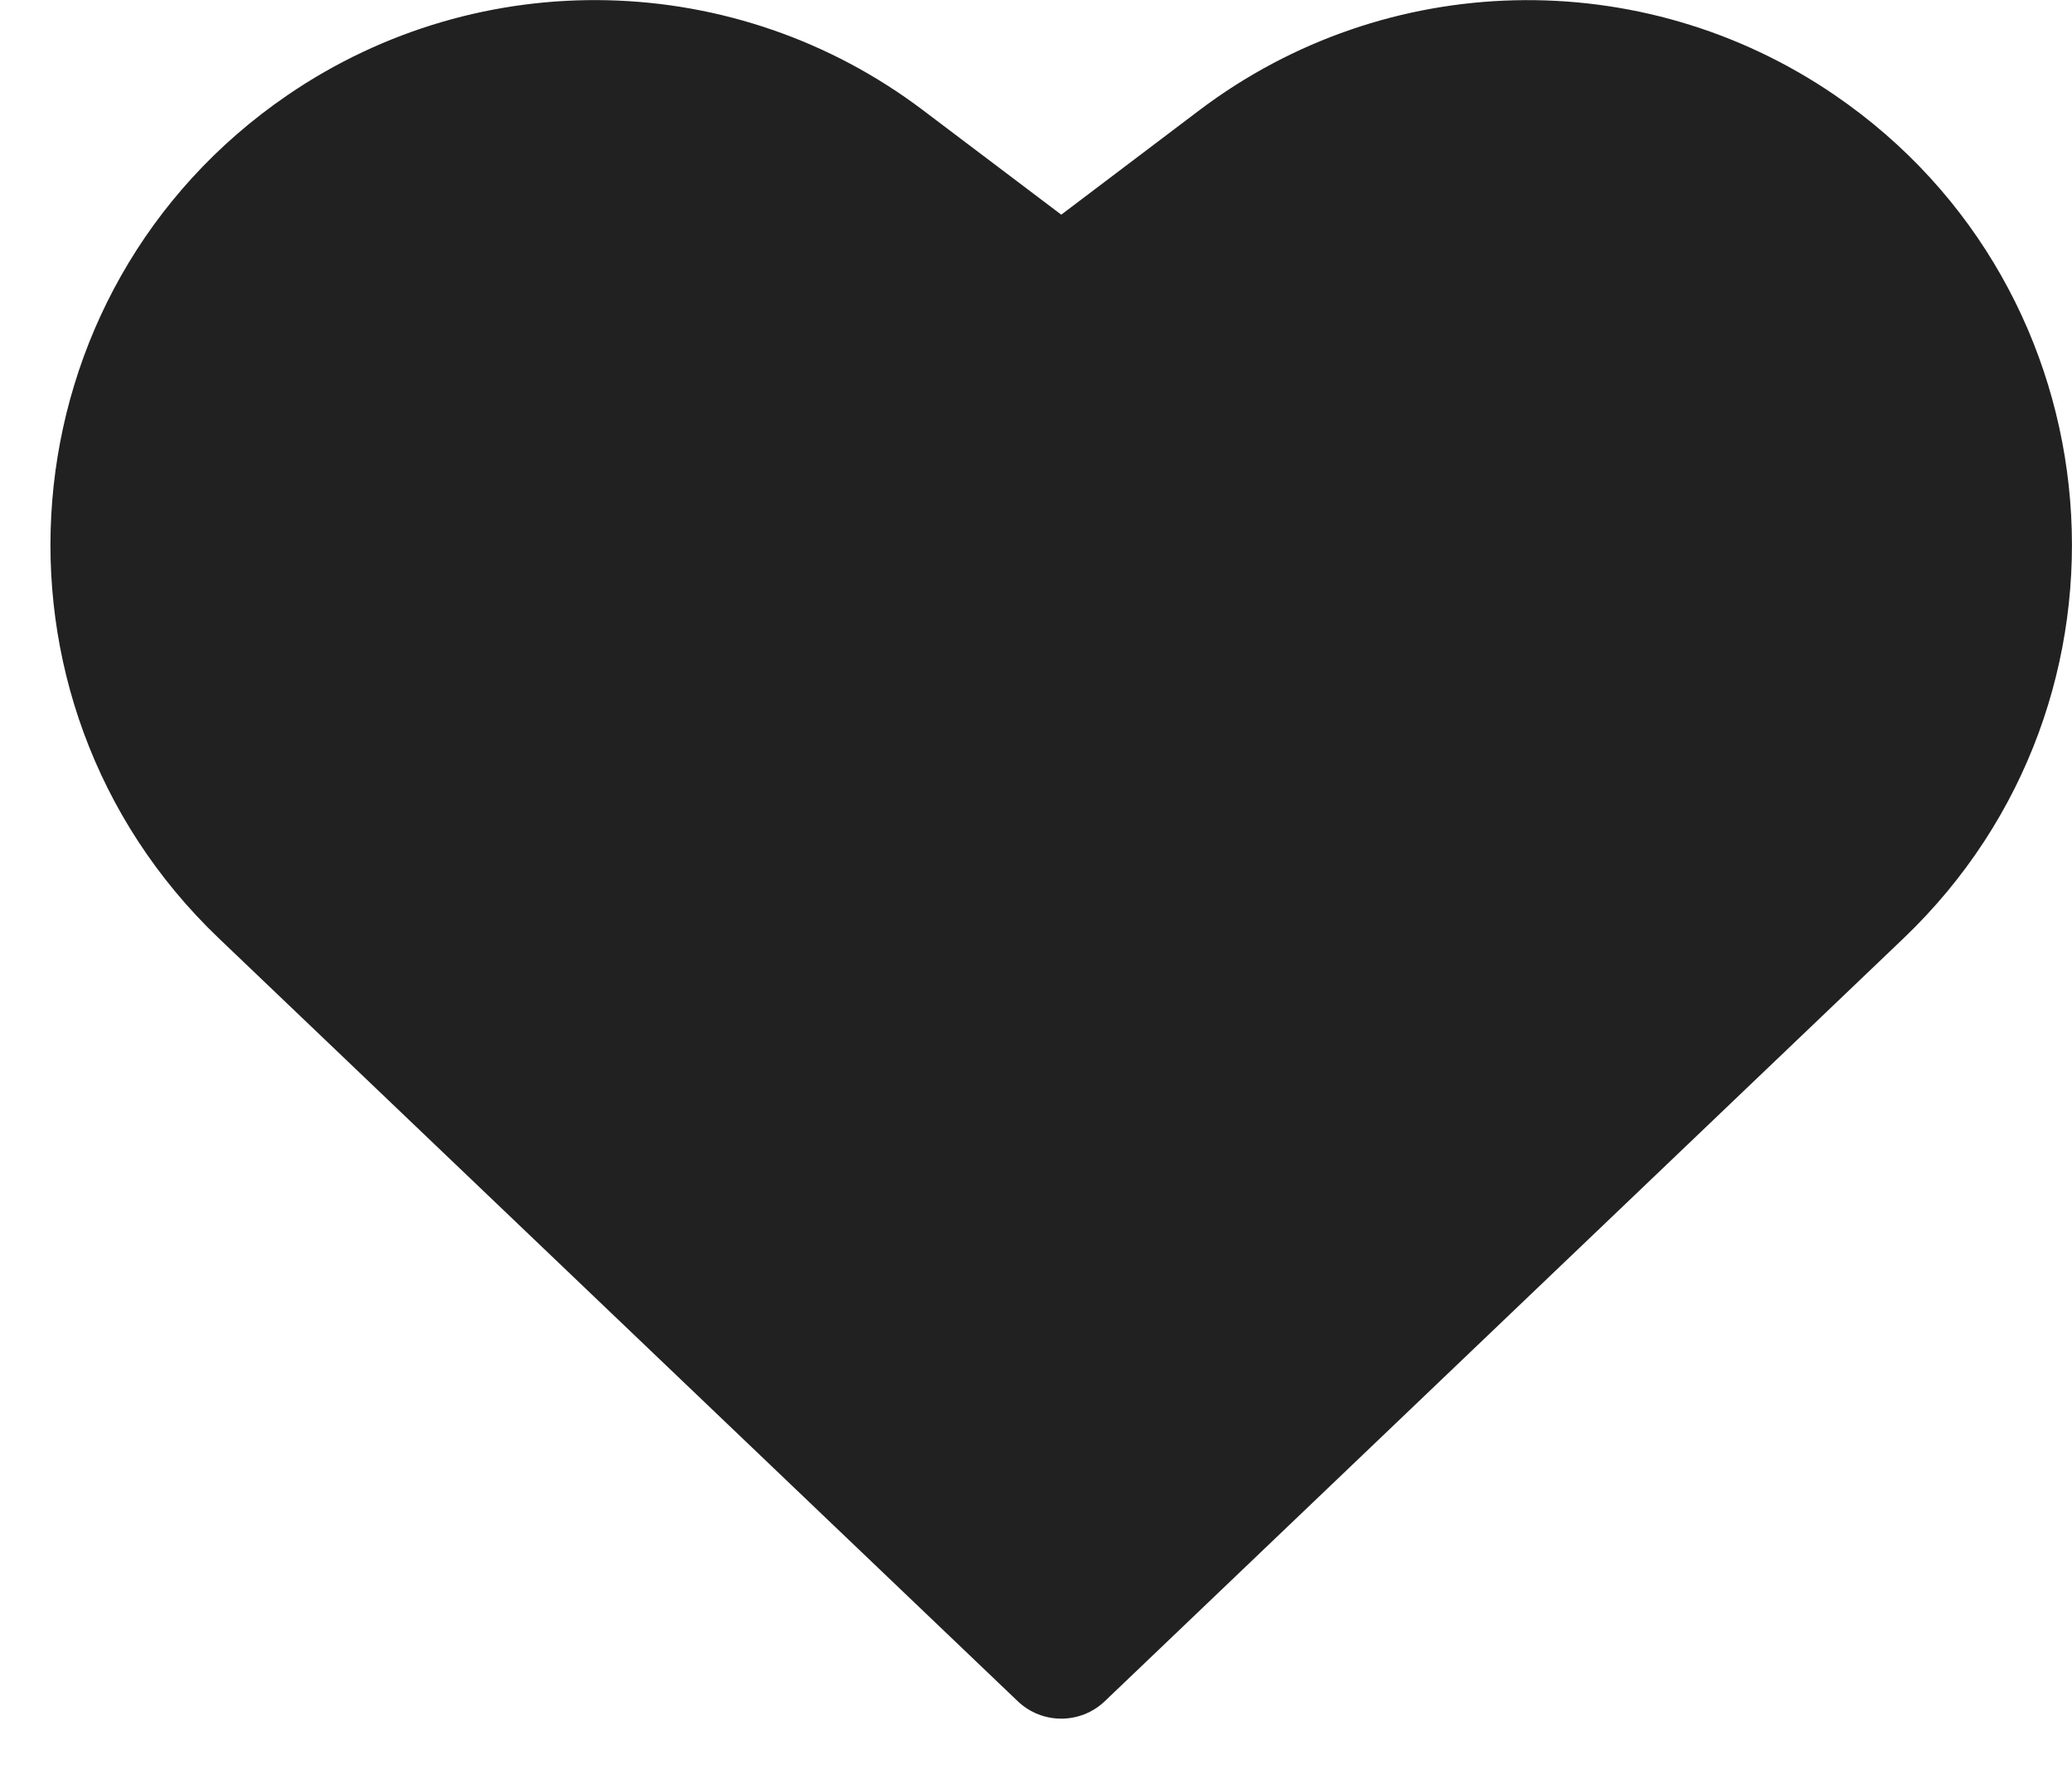 <svg width="41" height="35" viewBox="0 0 41 35" fill="none" xmlns="http://www.w3.org/2000/svg">
<path d="M18.262 2.179C14.57 -0.611 9.508 -0.73 5.688 1.883C0.038 5.748 -0.62 13.836 4.331 18.564L20.137 33.655C20.62 34.117 21.38 34.117 21.863 33.655L37.666 18.564C42.618 13.836 41.959 5.748 36.308 1.883C32.487 -0.73 27.424 -0.61 23.731 2.182L21 4.247L18.262 2.179Z" fill="#212121"/>
</svg>
